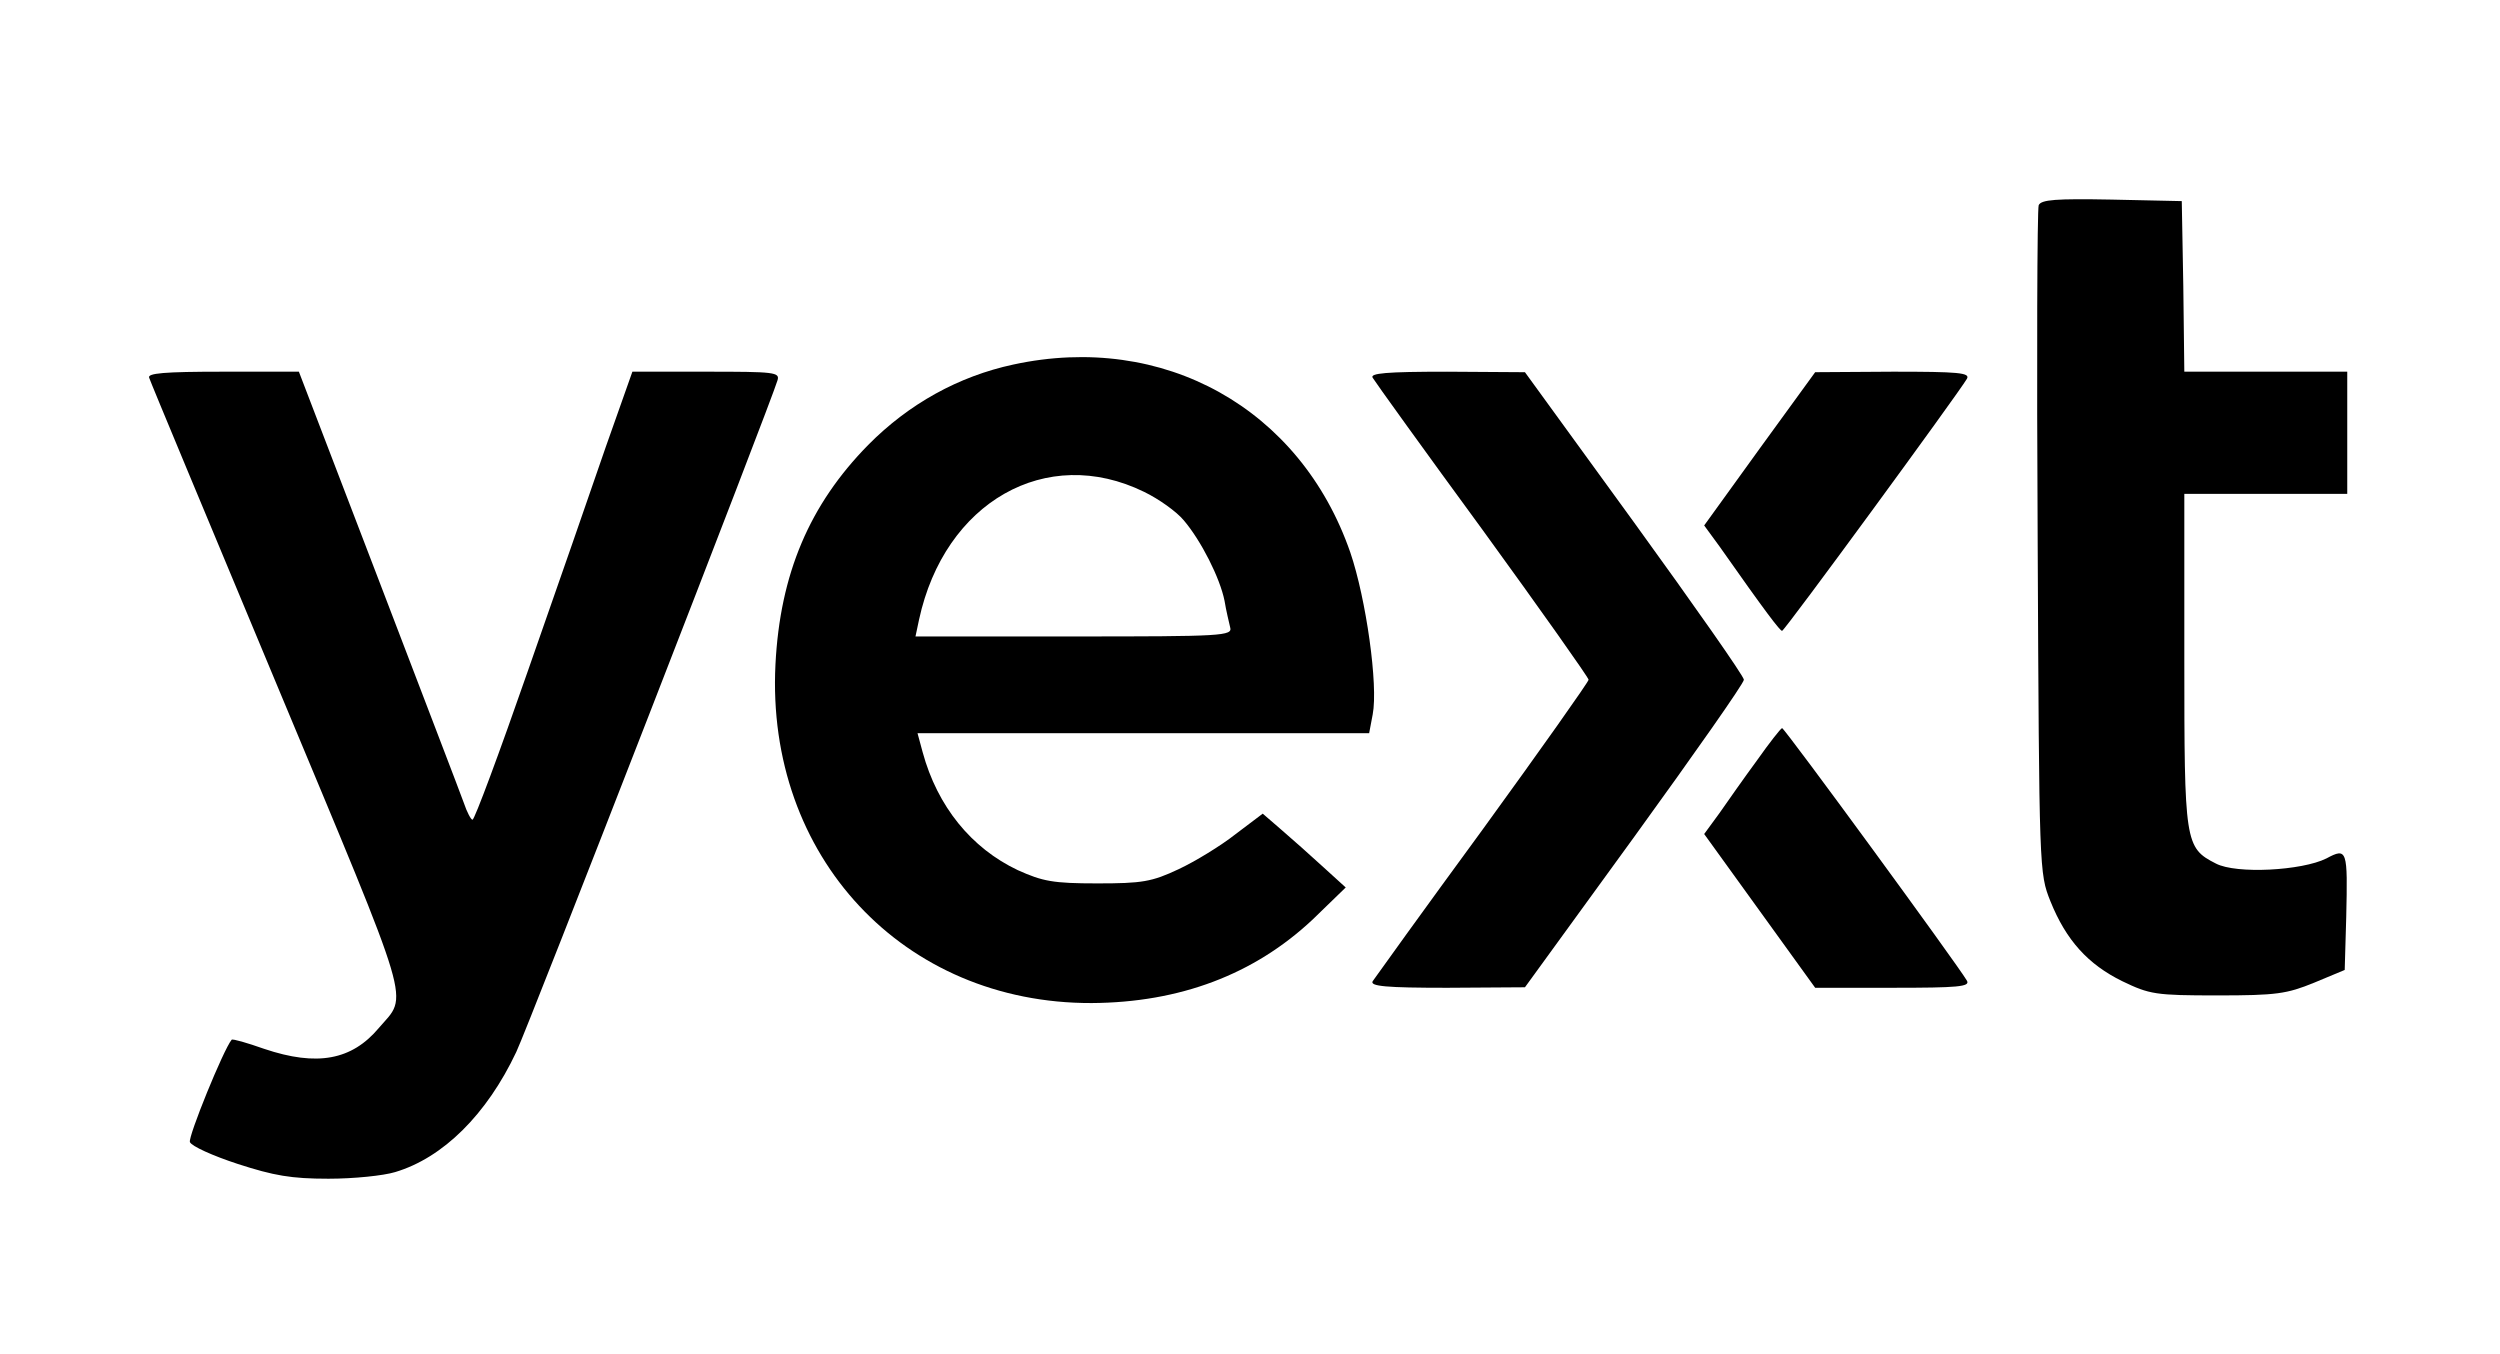 <?xml version="1.0" standalone="no"?>
<!DOCTYPE svg PUBLIC "-//W3C//DTD SVG 20010904//EN"
 "http://www.w3.org/TR/2001/REC-SVG-20010904/DTD/svg10.dtd">
<svg version="1.0" xmlns="http://www.w3.org/2000/svg"
 width="491pt" height="266pt" viewBox="0 0 491 266"
 preserveAspectRatio="xMidYMid meet">
<g transform="translate(0,266) scale(0.1,-0.1)"
fill="#000000" stroke="none">
<path d="M4004 2257 c-3 -8 -4 -306 -2 -663 3 -645 3 -649 25 -704 31 -77 74
-124 141 -157 54 -26 65 -28 187 -28 116 0 136 3 190 25 l60 25 3 104 c3 132
2 137 -39 115 -48 -24 -177 -31 -217 -10 -61 31 -62 41 -62 401 l0 325 160 0
160 0 0 120 0 120 -160 0 -160 0 -2 168 -3 167 -138 3 c-109 2 -138 0 -143
-11z"/>
<path d="M1990 1944 c-107 -23 -205 -77 -285 -158 -115 -117 -173 -253 -182
-431 -19 -377 251 -666 621 -665 173 1 319 56 434 164 l65 63 -44 40 c-24 22
-61 55 -82 73 l-37 32 -53 -40 c-29 -23 -80 -54 -112 -69 -53 -25 -72 -28
-160 -28 -87 0 -107 4 -156 26 -91 43 -158 125 -187 232 l-10 37 443 0 444 0
7 37 c11 57 -13 227 -44 318 -98 283 -367 433 -662 369z m257 -250 c29 -14 64
-39 78 -56 34 -40 71 -113 80 -158 3 -19 9 -43 11 -52 5 -17 -14 -18 -306 -18
l-312 0 7 33 c50 231 250 345 442 251z"/>
<path d="M293 1918 c2 -7 116 -280 252 -606 270 -647 257 -603 199 -671 -53
-63 -121 -76 -225 -41 -34 12 -62 20 -64 18 -16 -19 -86 -191 -82 -201 3 -8
45 -27 94 -43 71 -23 105 -29 178 -29 50 0 108 6 131 13 94 28 180 113 238
236 23 48 502 1280 513 1319 5 16 -6 17 -140 17 l-145 0 -52 -147 c-28 -82
-97 -280 -153 -440 -56 -161 -105 -293 -109 -293 -3 0 -11 15 -17 33 -6 17
-82 215 -168 440 l-156 407 -149 0 c-116 0 -149 -3 -145 -12z"/>
<path d="M2696 1918 c4 -7 101 -142 216 -299 114 -157 208 -290 208 -294 0 -4
-94 -137 -208 -294 -115 -157 -212 -292 -216 -298 -6 -10 26 -13 146 -13 l153
1 215 296 c118 163 215 301 215 308 0 7 -97 145 -215 308 l-215 296 -153 1
c-120 0 -152 -3 -146 -12z"/>
<path d="M3456 1779 l-109 -151 30 -41 c92 -131 119 -166 123 -166 5 0 346
466 363 495 7 12 -17 14 -145 14 l-153 -1 -109 -150z"/>
<path d="M3451 1167 c-25 -34 -58 -81 -74 -104 l-30 -41 109 -151 109 -151
153 0 c127 0 152 2 145 14 -18 31 -358 496 -363 496 -3 -1 -25 -29 -49 -63z"/>
</g>
</svg>
